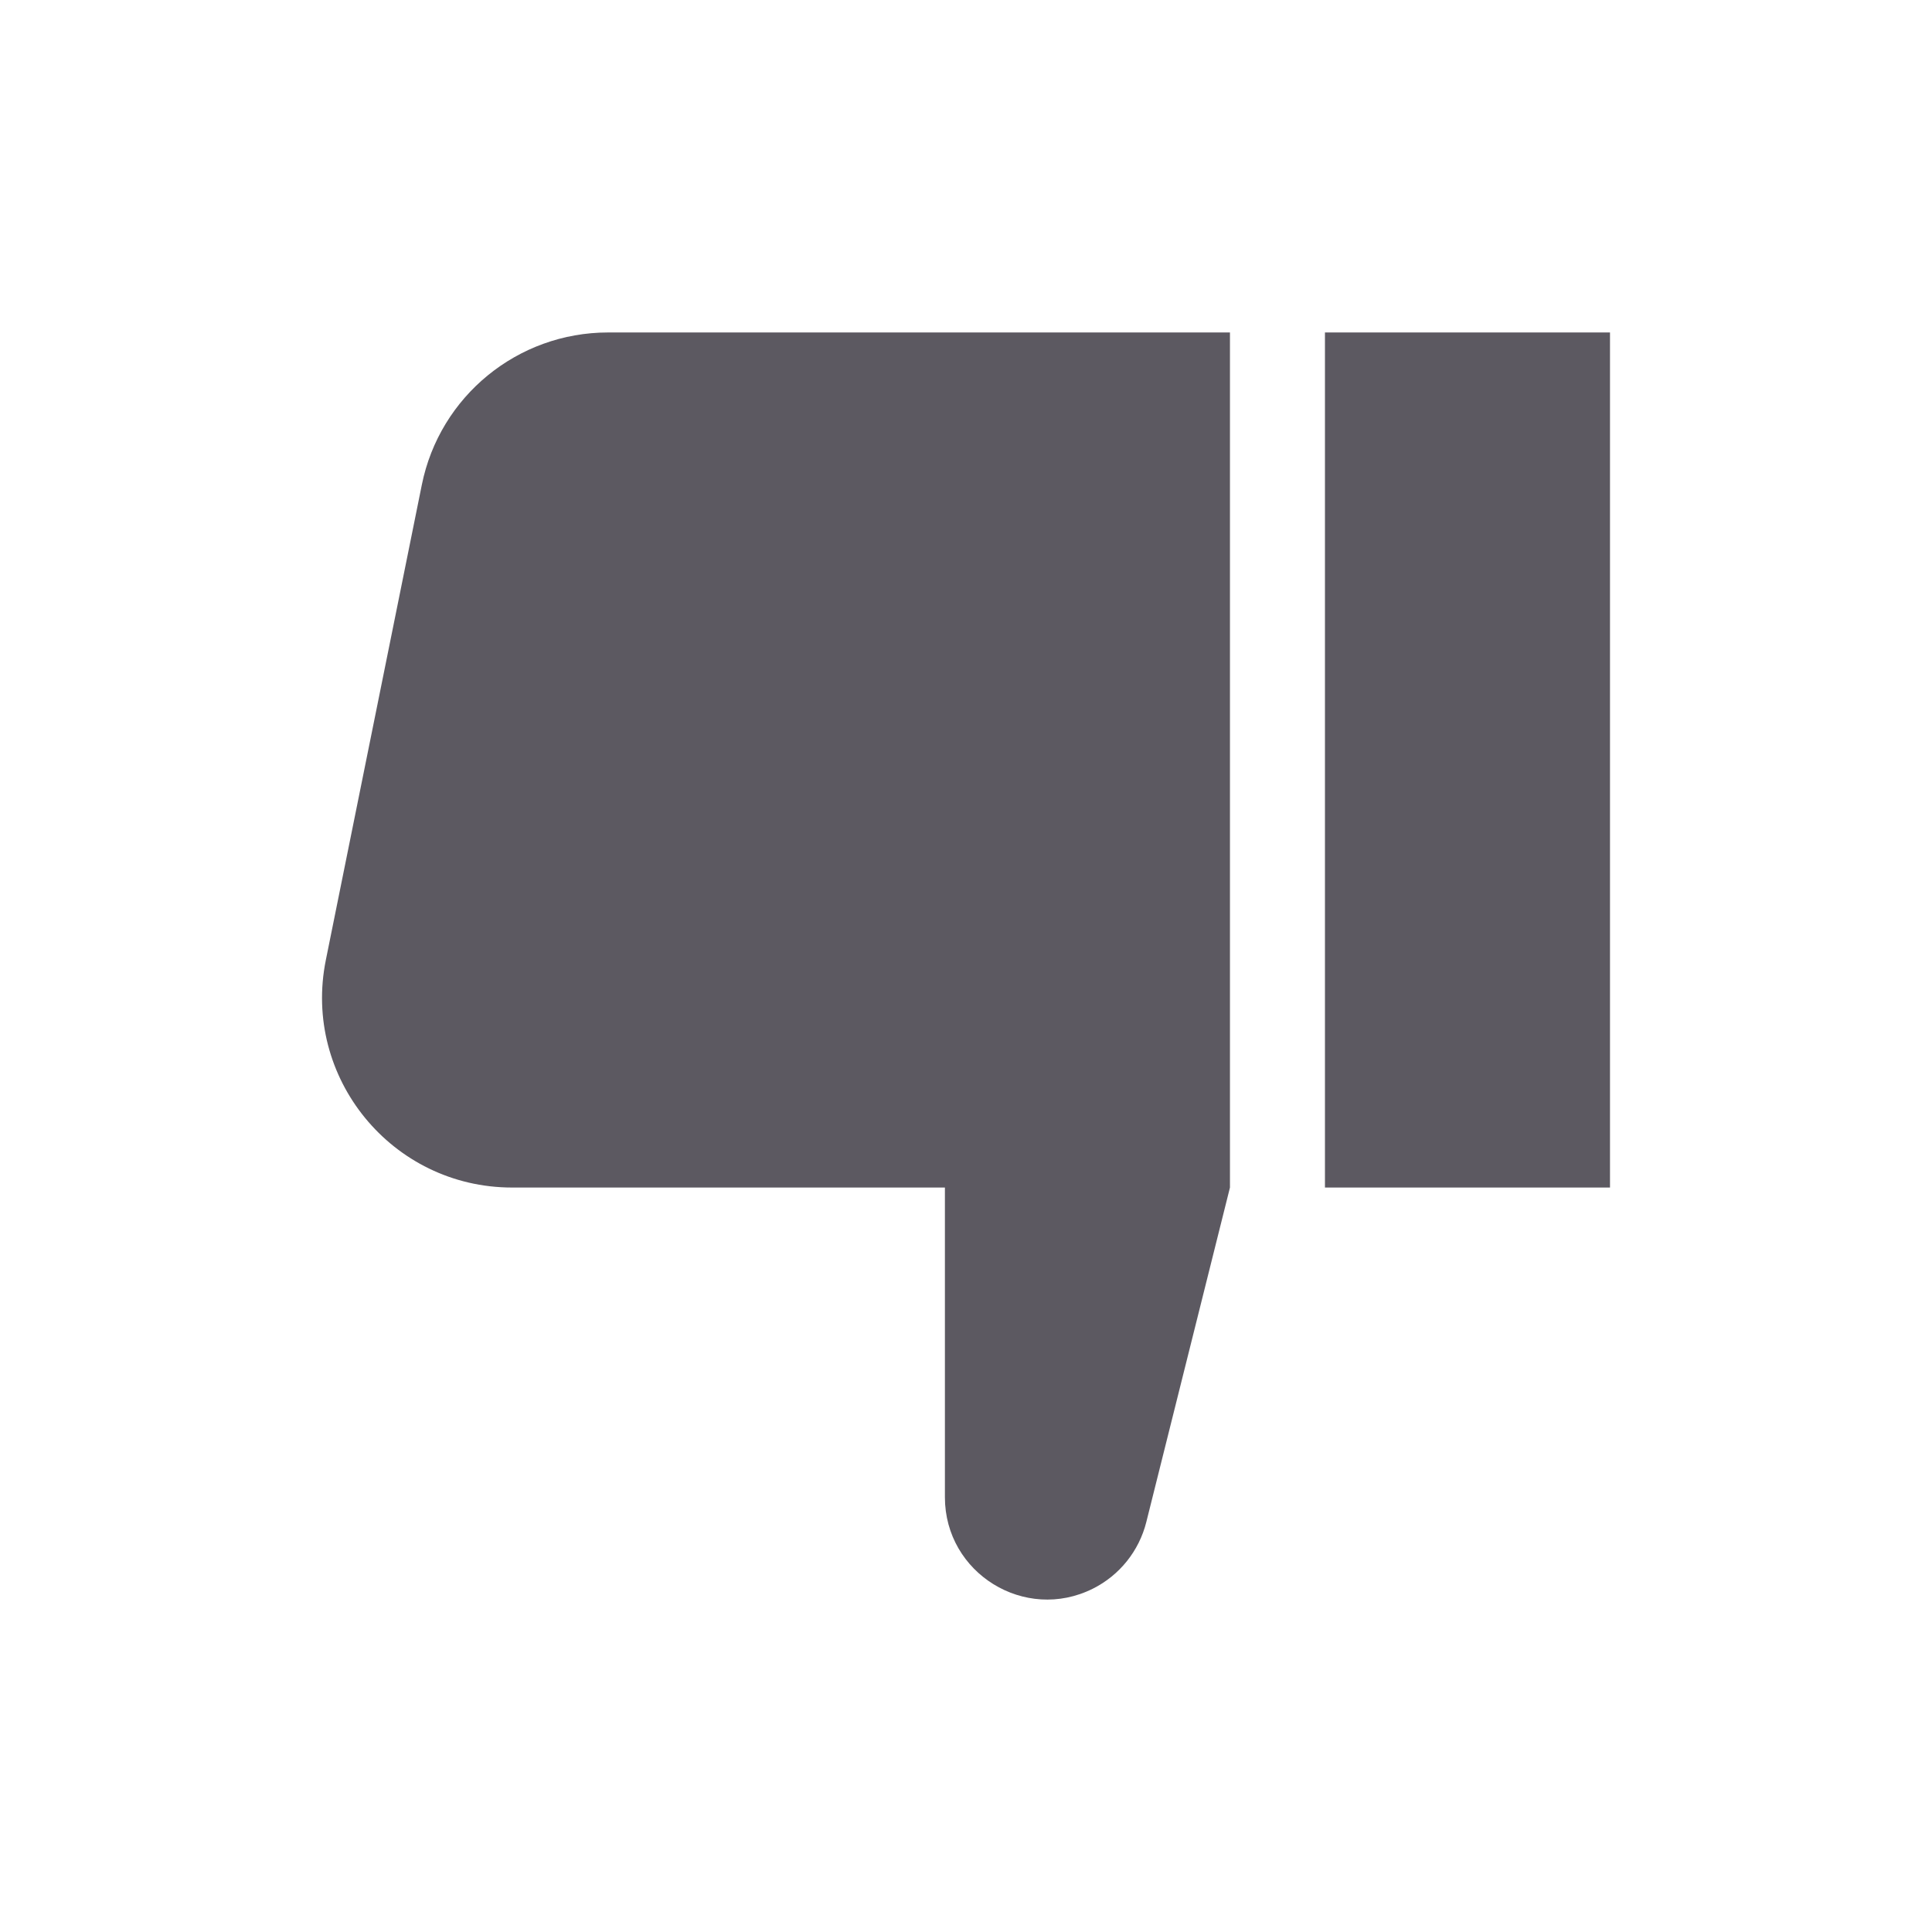 <svg width="24" height="24" viewBox="0 0 24 24" fill="none" xmlns="http://www.w3.org/2000/svg">
<path fill-rule="evenodd" clip-rule="evenodd" d="M13.576 19.735C13.908 19.569 14.15 19.266 14.24 18.907L15.279 14.752L15.279 4.13L7.554 4.13C6.43 4.13 5.462 4.922 5.24 6.023L4.048 11.924C3.752 13.386 4.87 14.752 6.361 14.752L11.738 14.752V18.599C11.738 19.543 12.732 20.157 13.576 19.735ZM20 14.752H16.459V4.13H20L20 14.752Z" fill="#5C5961"/>
</svg>
